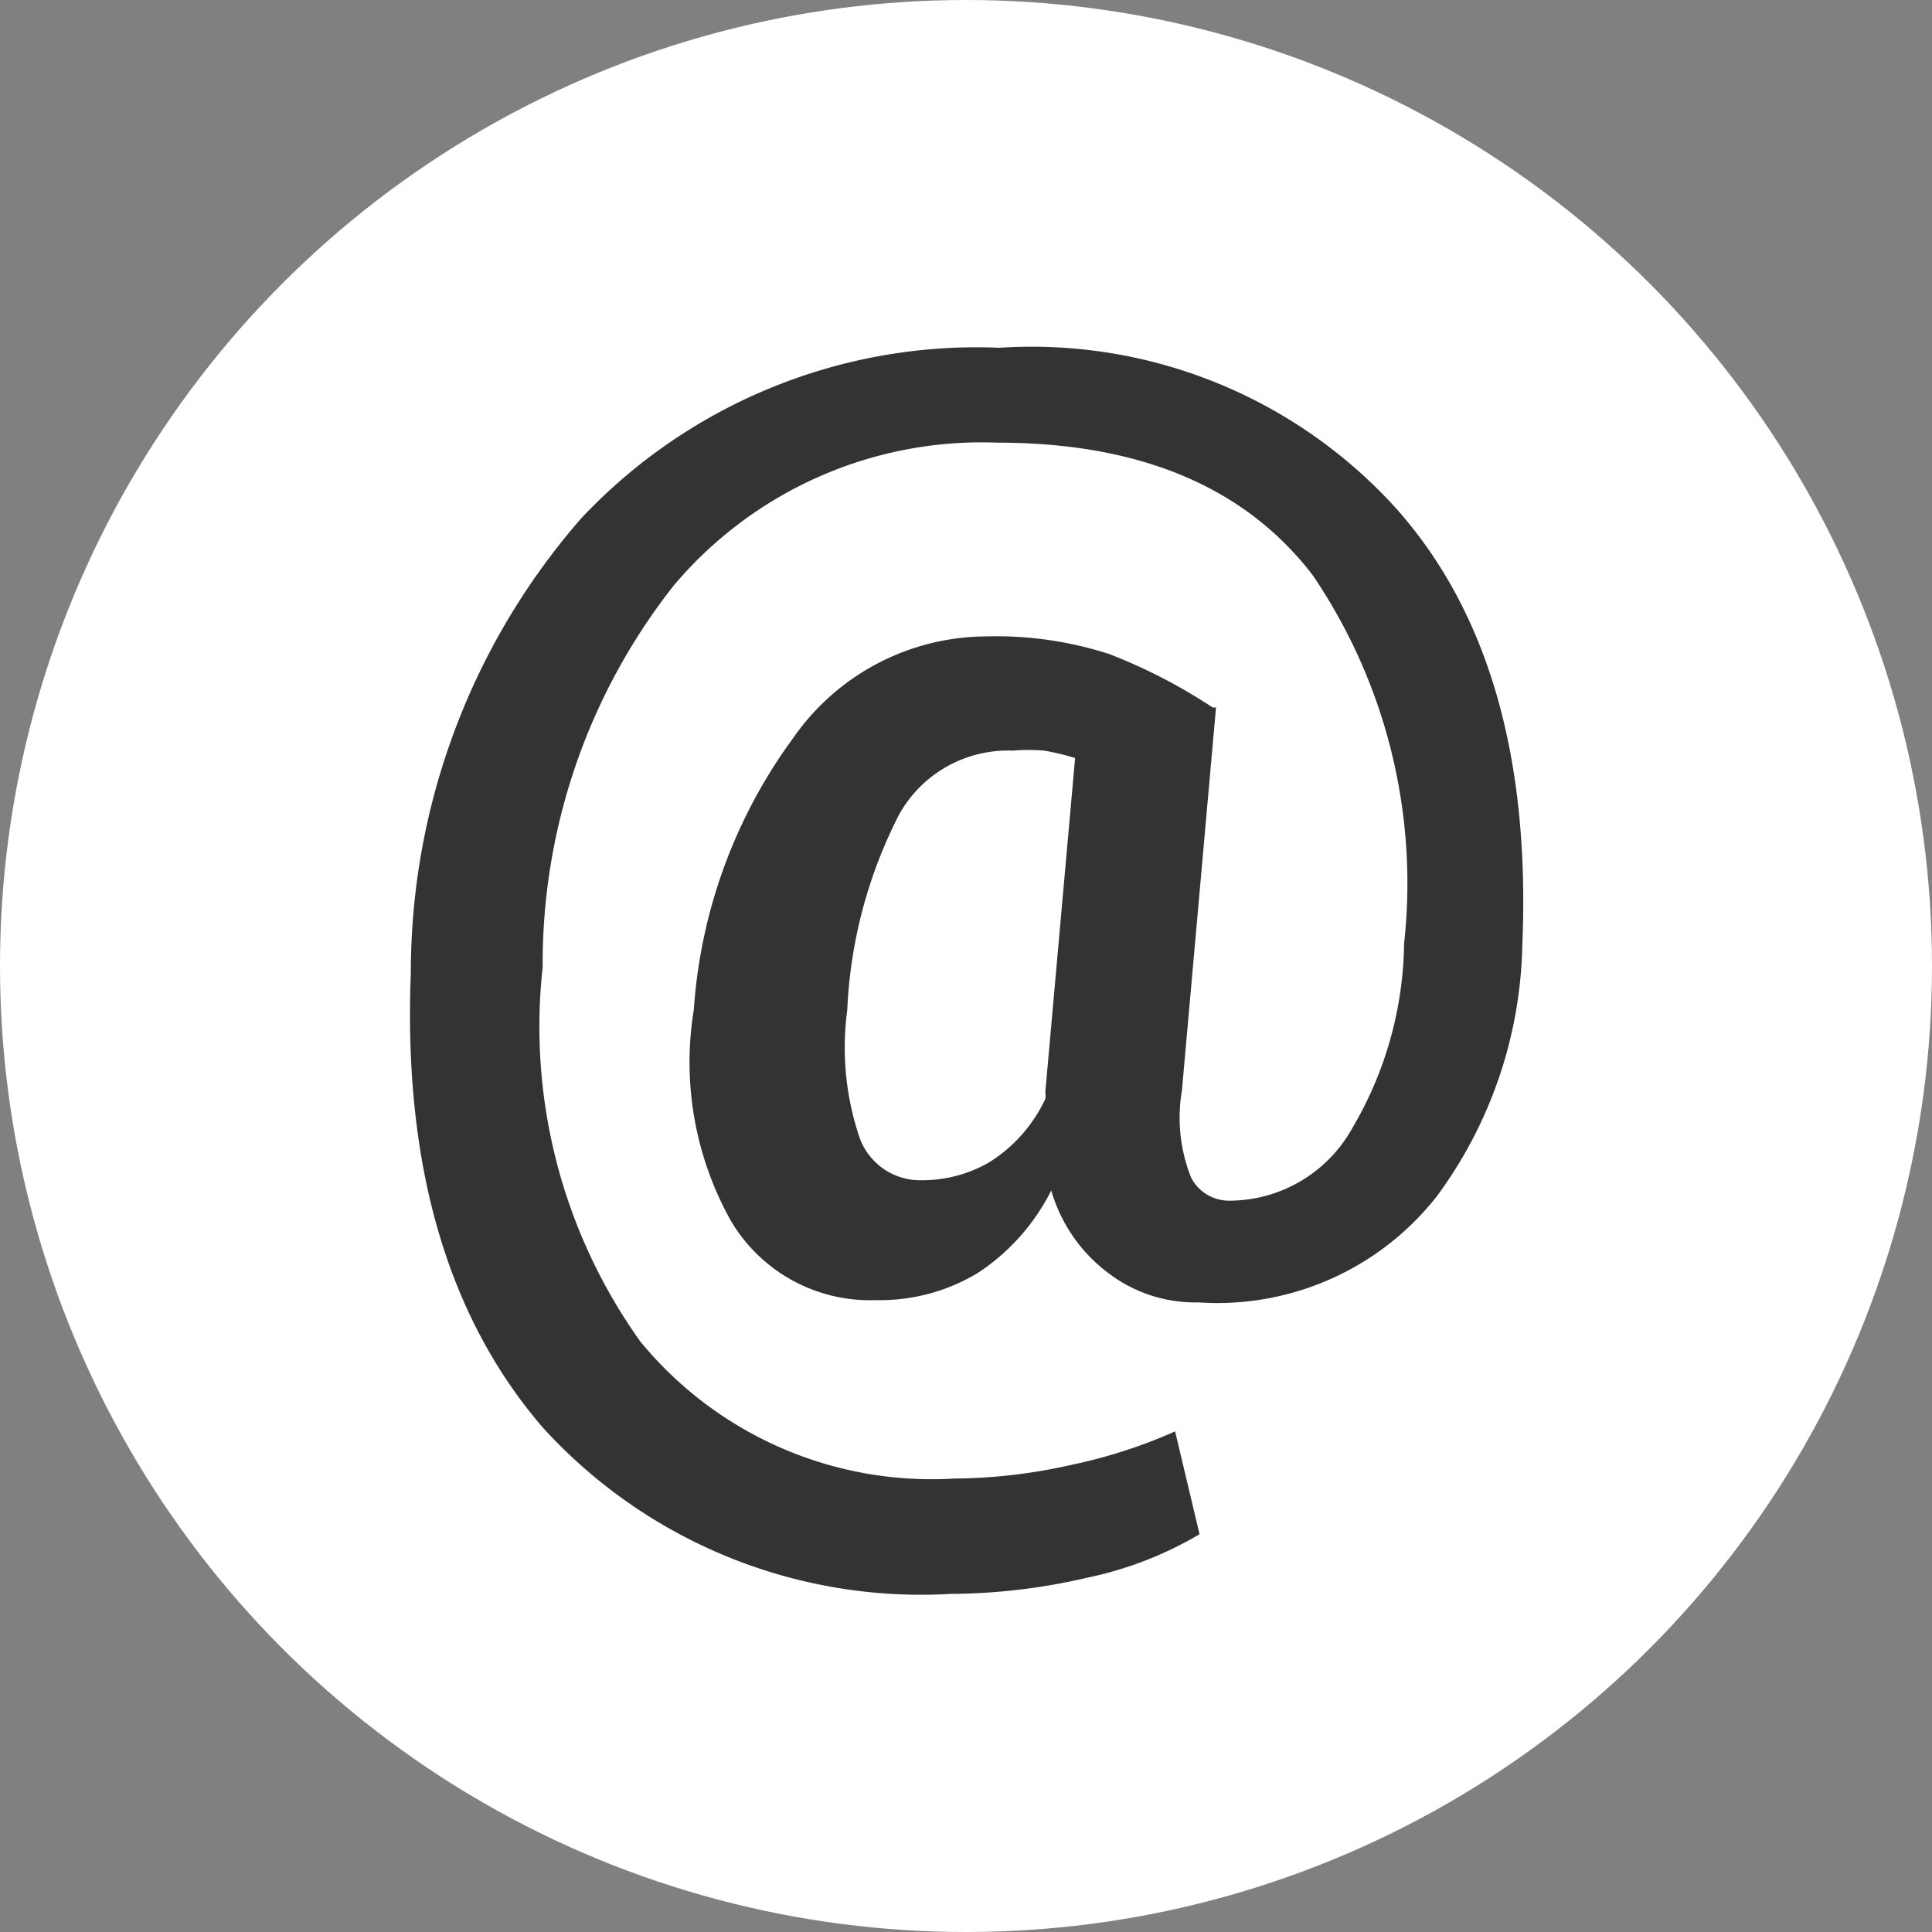 <svg xmlns="http://www.w3.org/2000/svg" viewBox="0 0 34 34"><rect x="0" y="0" width="34" height="34" fill="#808080" stroke="none"/><defs><style>.cls-1{fill:#fff;}.cls-2{fill:#333;}</style></defs><title>Zasób 16</title><g id="Warstwa_2" data-name="Warstwa 2"><g id="Warstwa_1-2" data-name="Warstwa 1"><circle class="cls-1" cx="17" cy="17" r="17"/><path class="cls-2" d="M26.79,16.64a7.69,7.69,0,0,1-1.51,4.42,4.91,4.91,0,0,1-4.19,1.86,2.52,2.52,0,0,1-1.59-.52,2.78,2.78,0,0,1-1-1.45,3.73,3.73,0,0,1-1.29,1.45,3.33,3.33,0,0,1-1.8.48,2.84,2.84,0,0,1-2.55-1.4,5.71,5.71,0,0,1-.65-3.71A9.12,9.12,0,0,1,13.95,13a4.16,4.16,0,0,1,3.38-1.8,6.48,6.48,0,0,1,2.19.31,9.51,9.51,0,0,1,1.82.94l0,0h.06l-.6,6.74a2.85,2.85,0,0,0,.16,1.53.75.75,0,0,0,.67.41,2.48,2.48,0,0,0,2.17-1.28,6.55,6.55,0,0,0,.91-3.25,9.65,9.65,0,0,0-1.61-6.48q-1.79-2.33-5.55-2.33a7.09,7.09,0,0,0-5.69,2.51,10.74,10.74,0,0,0-2.31,6.72,9.53,9.53,0,0,0,1.72,6.59,6.63,6.63,0,0,0,5.52,2.41,9.56,9.56,0,0,0,2.06-.24,9,9,0,0,0,1.83-.59L21.11,27a6.5,6.5,0,0,1-2,.77,10.76,10.76,0,0,1-2.38.28,9,9,0,0,1-7.18-2.93q-2.52-2.93-2.32-8a12.16,12.16,0,0,1,3-8,9.55,9.55,0,0,1,7.36-3,8.65,8.65,0,0,1,7,2.85Q27,11.7,26.79,16.64ZM14.91,17.78A4.94,4.94,0,0,0,15.12,20a1.13,1.13,0,0,0,1.09.77,2.36,2.36,0,0,0,1.19-.31,2.63,2.63,0,0,0,1-1.13v-.08a.29.29,0,0,1,0-.08l.52-5.83a4.58,4.58,0,0,0-.54-.13,3.29,3.29,0,0,0-.56,0,2.19,2.19,0,0,0-2,1.13A8.33,8.33,0,0,0,14.91,17.78Z"/></g></g></svg>